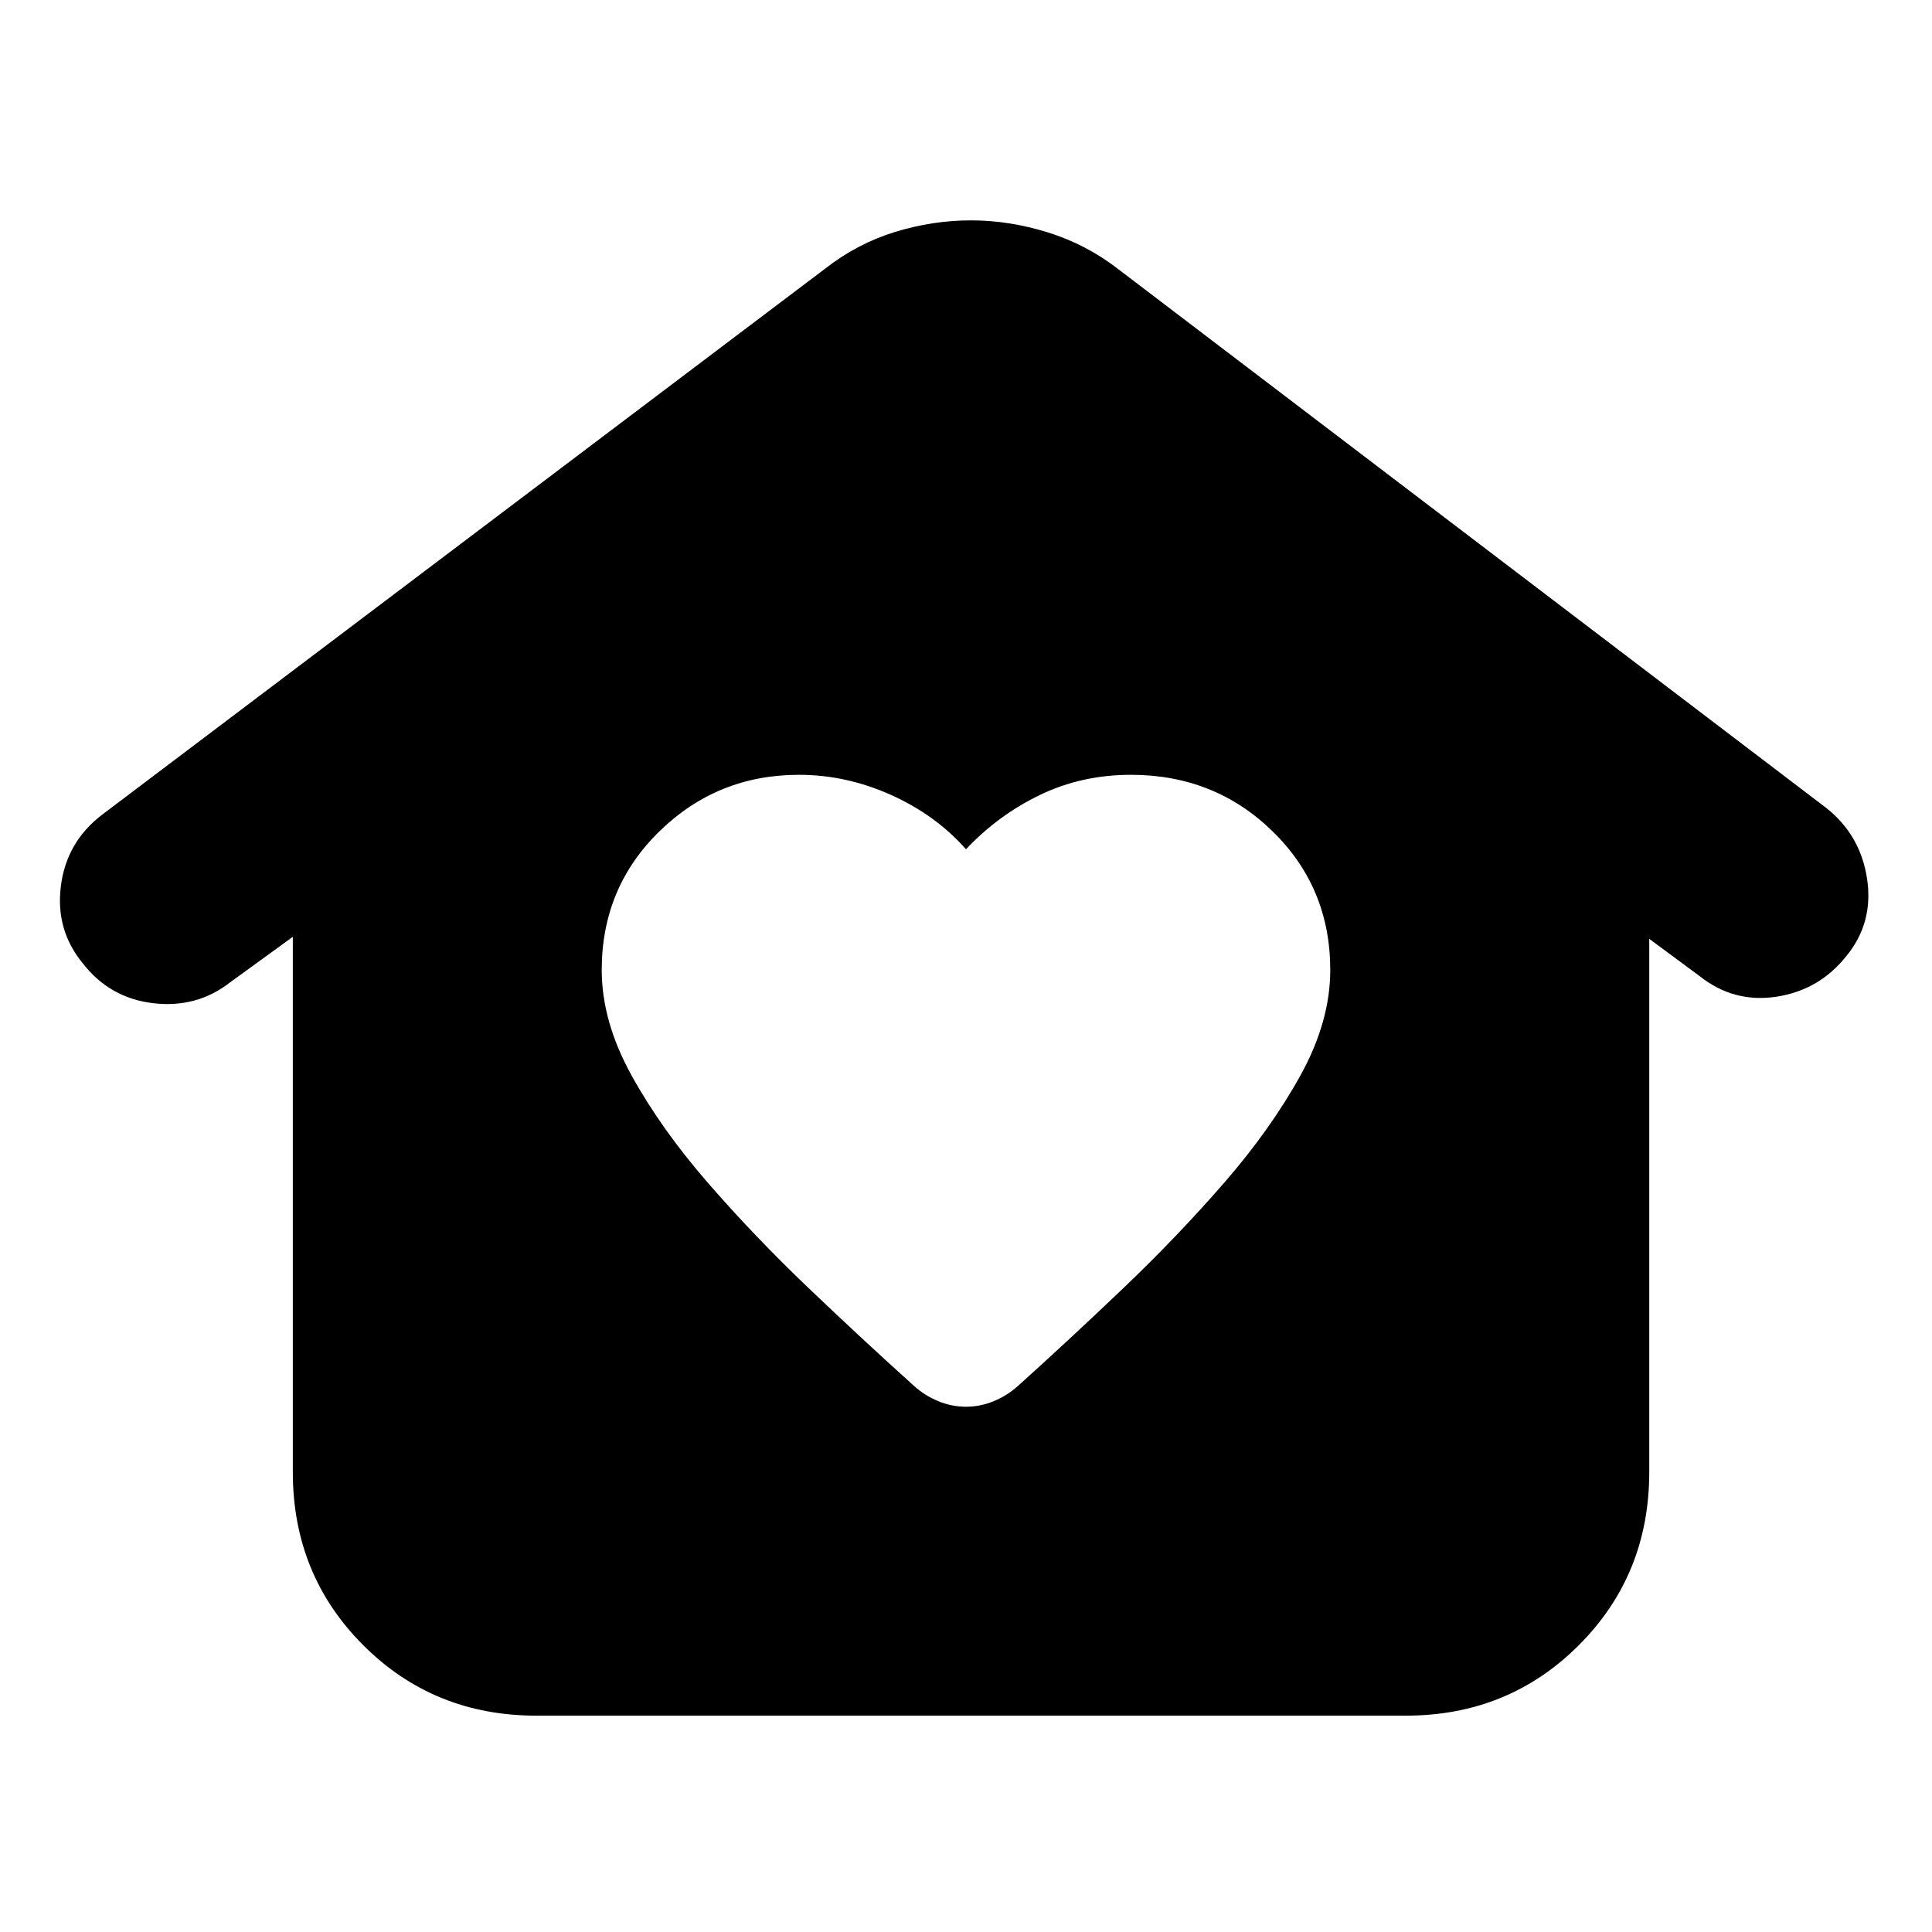 <svg xmlns="http://www.w3.org/2000/svg" height="24" viewBox="0 -960 960 960" width="24"><path d="M480-261q7 0 13.75-2.75T506-271.5q25-22.5 52-48.25t50.25-52.5q23.25-26.75 38-53.5T661-478q0-41-28.75-69T562-575q-24.5 0-45.25 10T480-538q-15-17-37.25-27T397-575q-40.5 0-69.25 28T299-478q0 25.5 14.75 52.25t38 53.5Q375-345.5 402-319.75t52 48.25q5.5 5 12.25 7.75T480-261ZM266.5-107.5q-51 0-86-35t-35-86v-266l-31 22.5Q98-459 76.25-461.5T41-481.5Q27.5-498 30.25-519.75T50.5-555L410-826.5q16-12.5 34.75-18.25t37.75-5.75q19 0 38.25 6T556-826l351.5 267.5q17 13.5 20.25 35.25T917.5-485q-13.5 17-34.75 20.25T844.5-475l-25-18.5v265q0 51-35 86t-86 35h-432Z"/></svg>